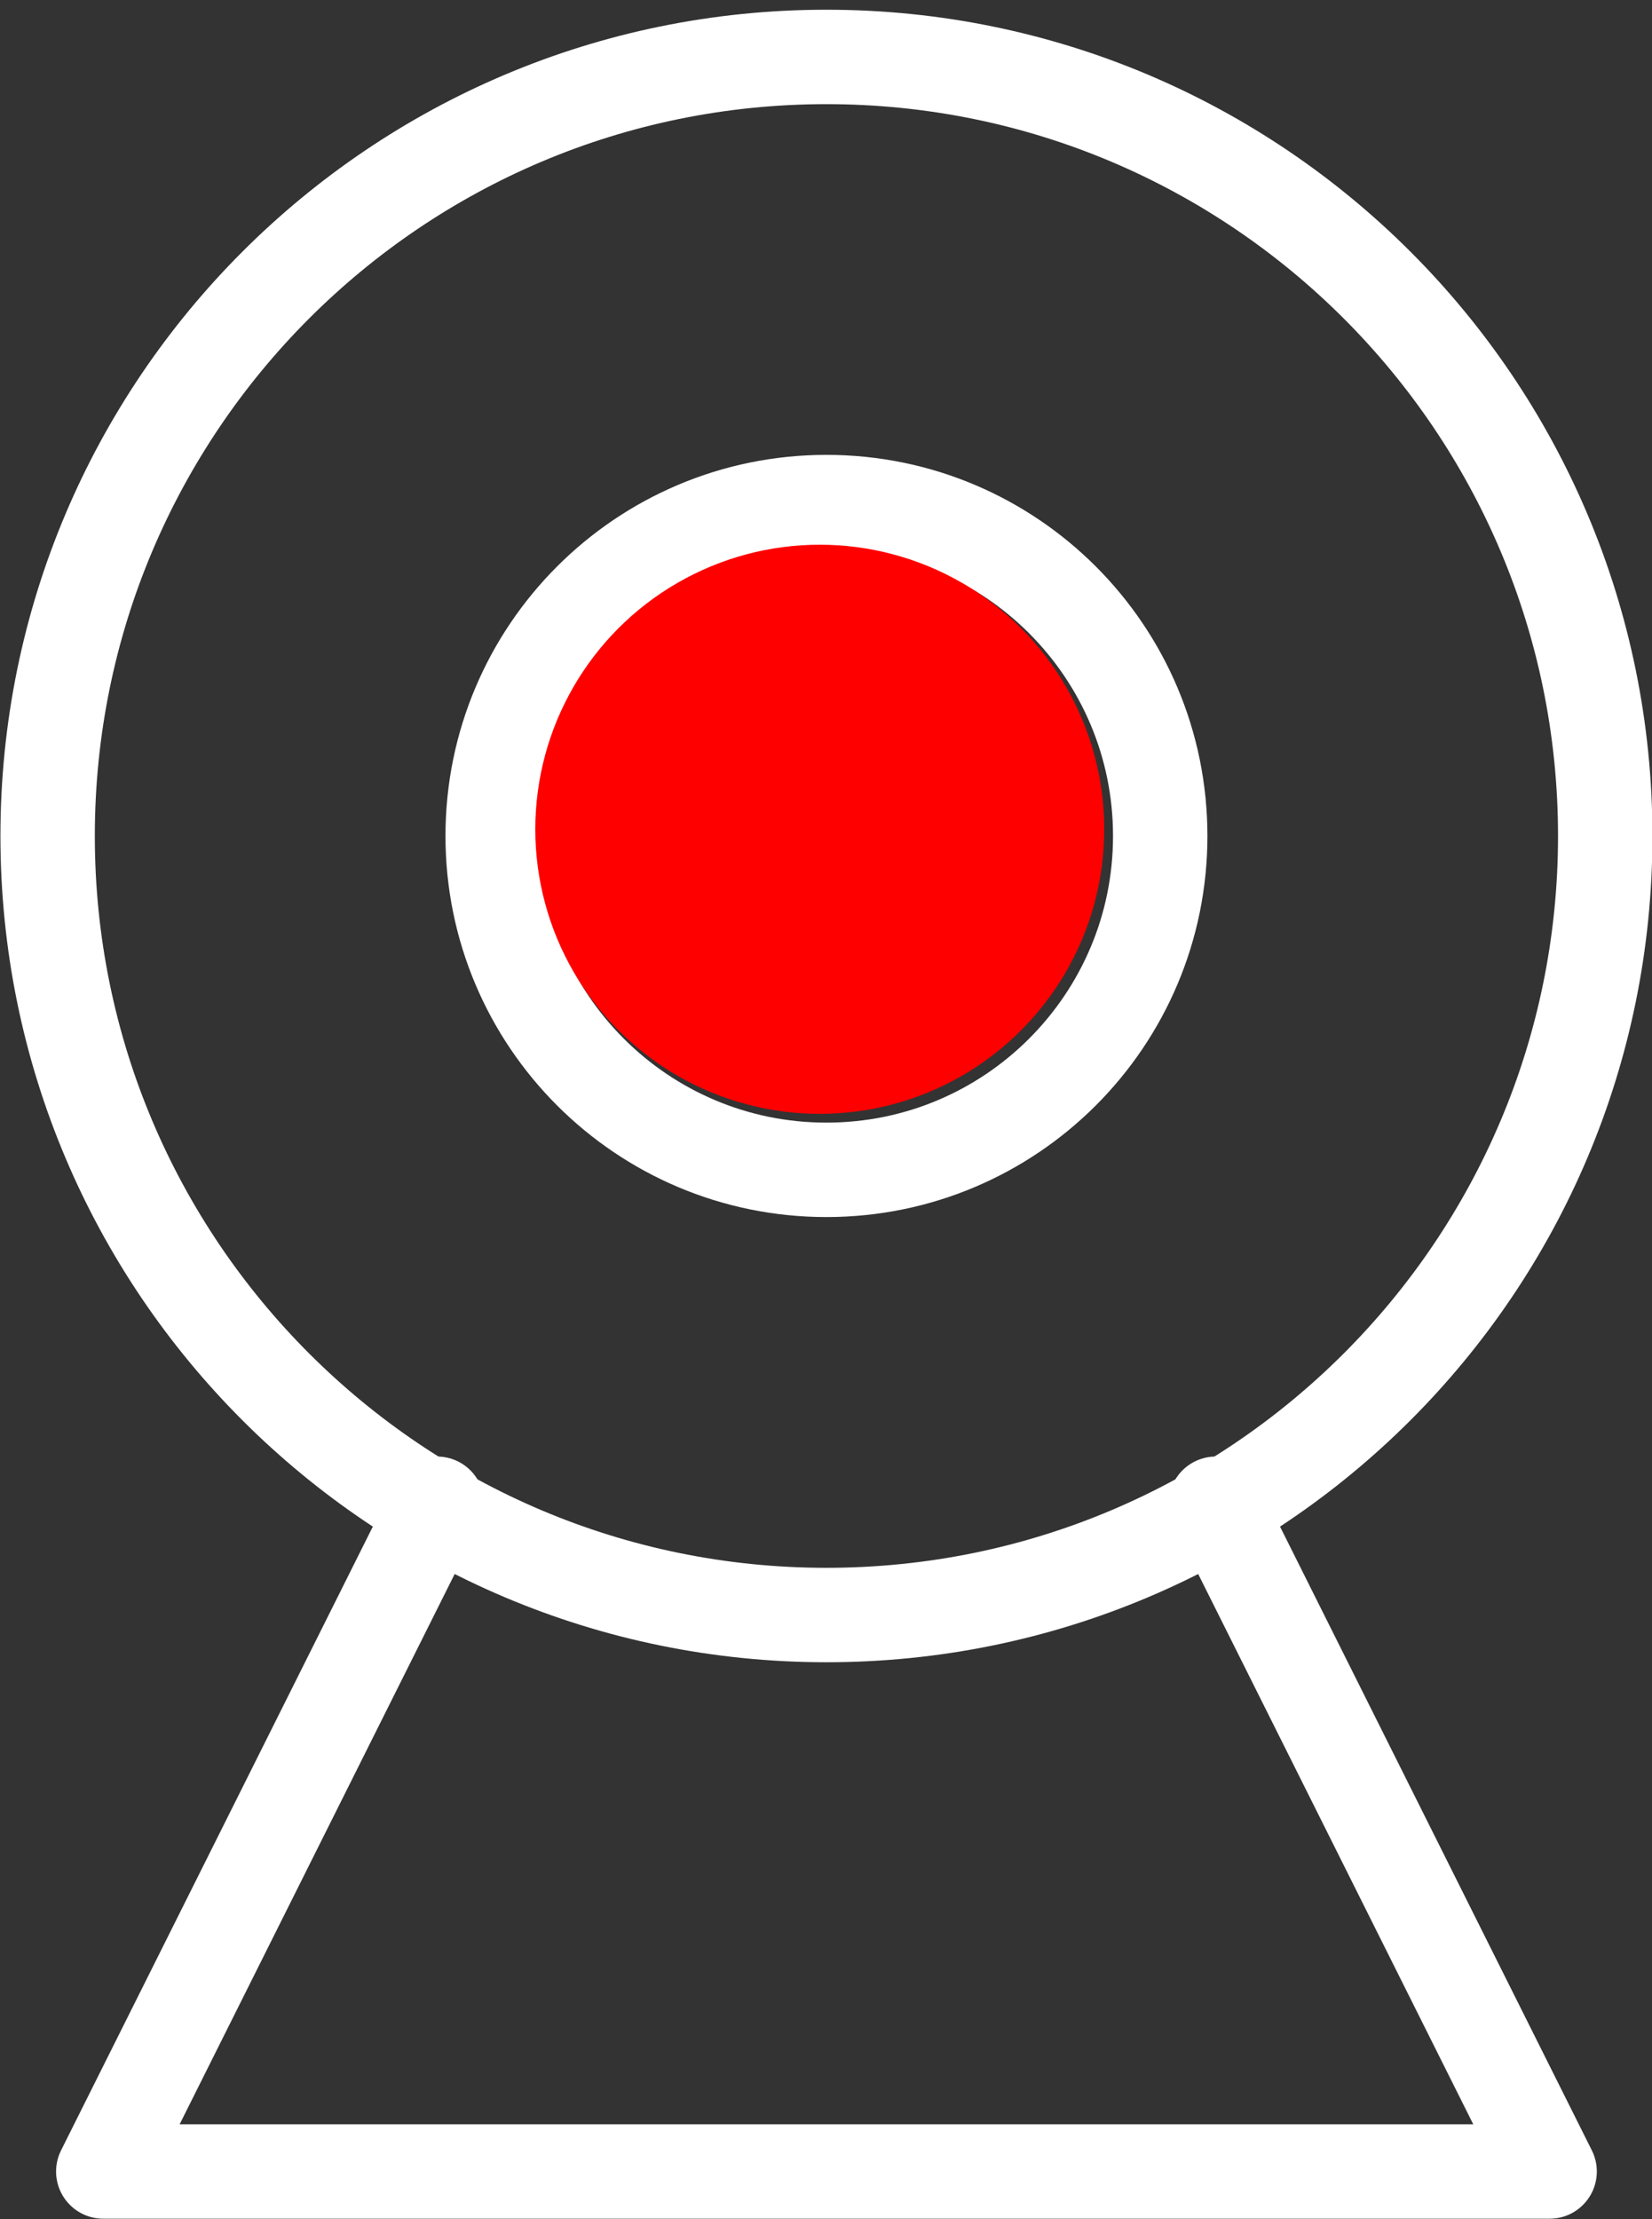 <svg width="35" height="47" viewBox="0 0 35 47" fill="none" xmlns="http://www.w3.org/2000/svg">
<rect x="0" y="0" width="35" height="47" fill="#333333" stroke="none"/>
<path d="M17.509 34.206C26.622 34.206 34.009 26.819 34.009 17.706C34.009 8.593 26.622 1.206 17.509 1.206C8.397 1.206 1.009 8.593 1.009 17.706C1.009 26.819 8.397 34.206 17.509 34.206Z" stroke="white" stroke-width="2" stroke-linecap="round" stroke-linejoin="round"/>
<path d="M17.509 24.777C21.415 24.777 24.581 21.611 24.581 17.706C24.581 13.8 21.415 10.634 17.509 10.634C13.604 10.634 10.438 13.8 10.438 17.706C10.438 21.611 13.604 24.777 17.509 24.777Z" stroke="white" stroke-width="2" stroke-linecap="round" stroke-linejoin="round"/>
<path d="M9.259 31.849L2.188 45.992H32.831L25.759 31.849" stroke="white" stroke-width="2" stroke-linecap="round" stroke-linejoin="round"/>
<ellipse cx="17.368" cy="17.564" rx="6.027" ry="6.027" fill="#FF0000"/>
</svg>
